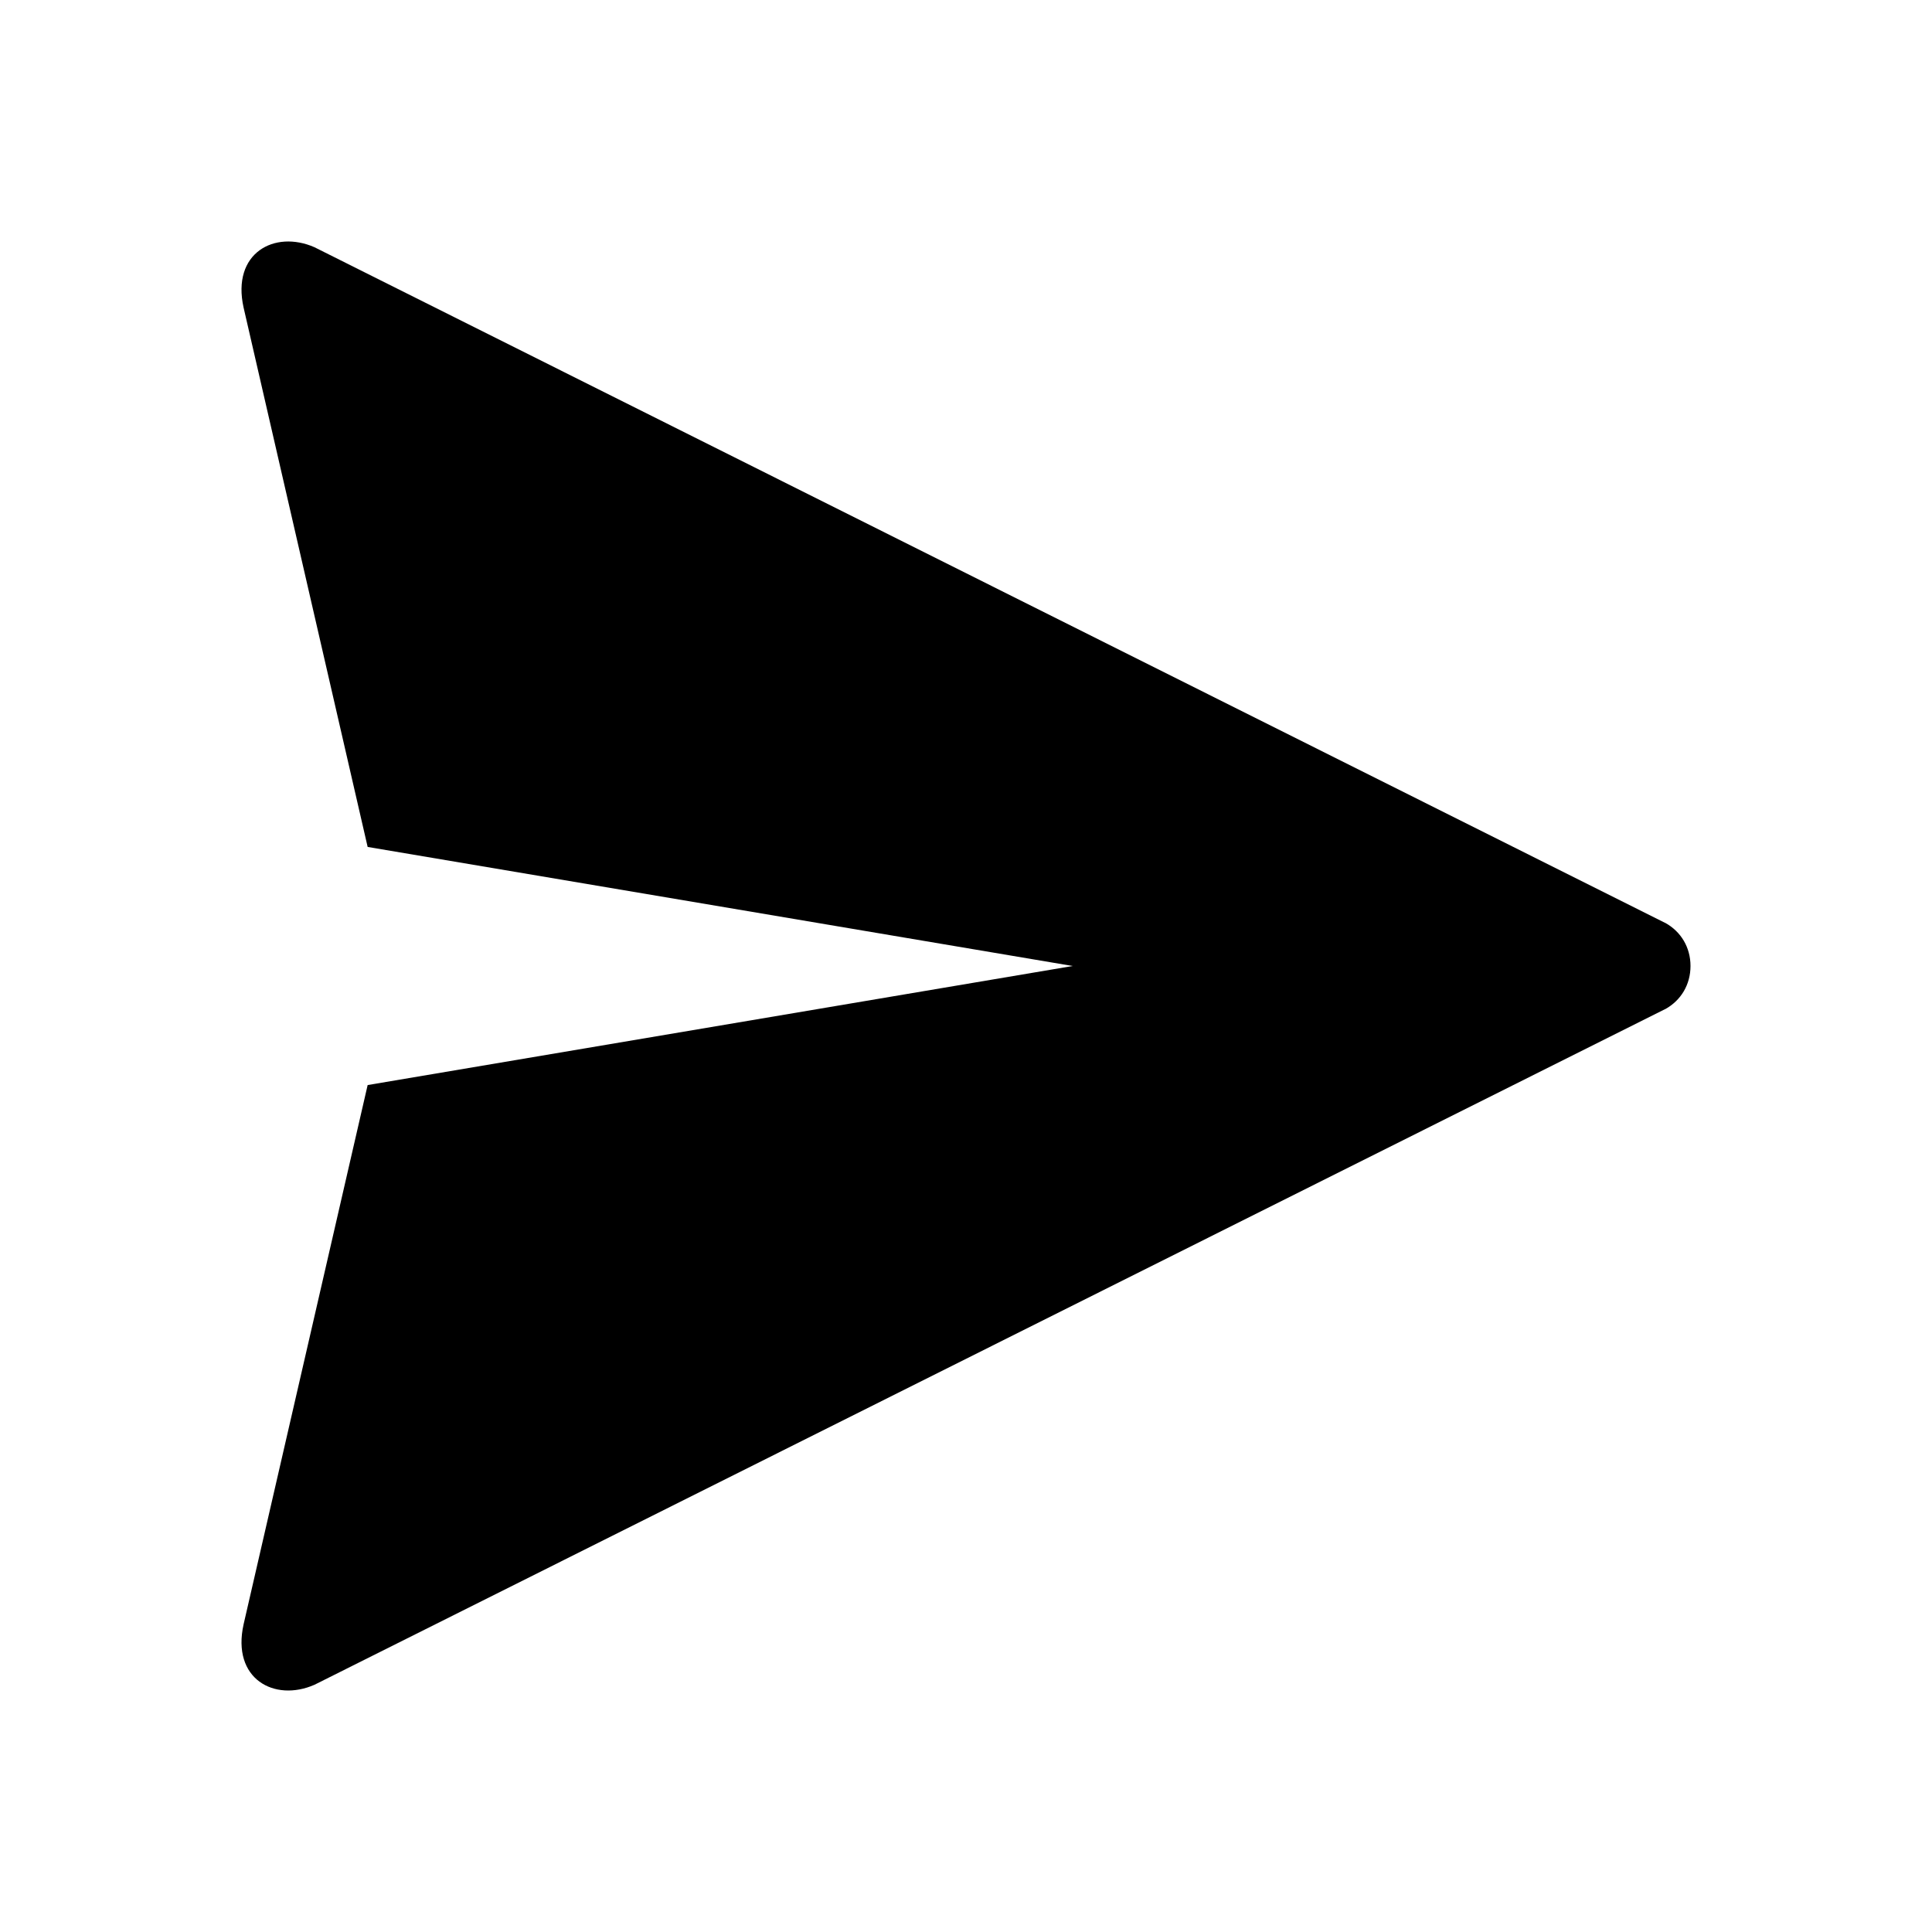 <svg  viewBox="0 0 24 24" fill="currentColor" xmlns="http://www.w3.org/2000/svg">
<path d="M3.026 3.821C2.875 3.142 3.41 2.854 3.906 3.071L20.682 11.463H20.684C20.884 11.573 21 11.771 21 12C21 12.229 20.884 12.427 20.684 12.537H20.682L3.906 20.929C3.41 21.146 2.875 20.858 3.026 20.178C3.036 20.132 4.028 15.823 4.567 13.479L13.325 12L4.567 10.521C4.028 8.177 3.036 3.868 3.026 3.821Z"/>
</svg>
